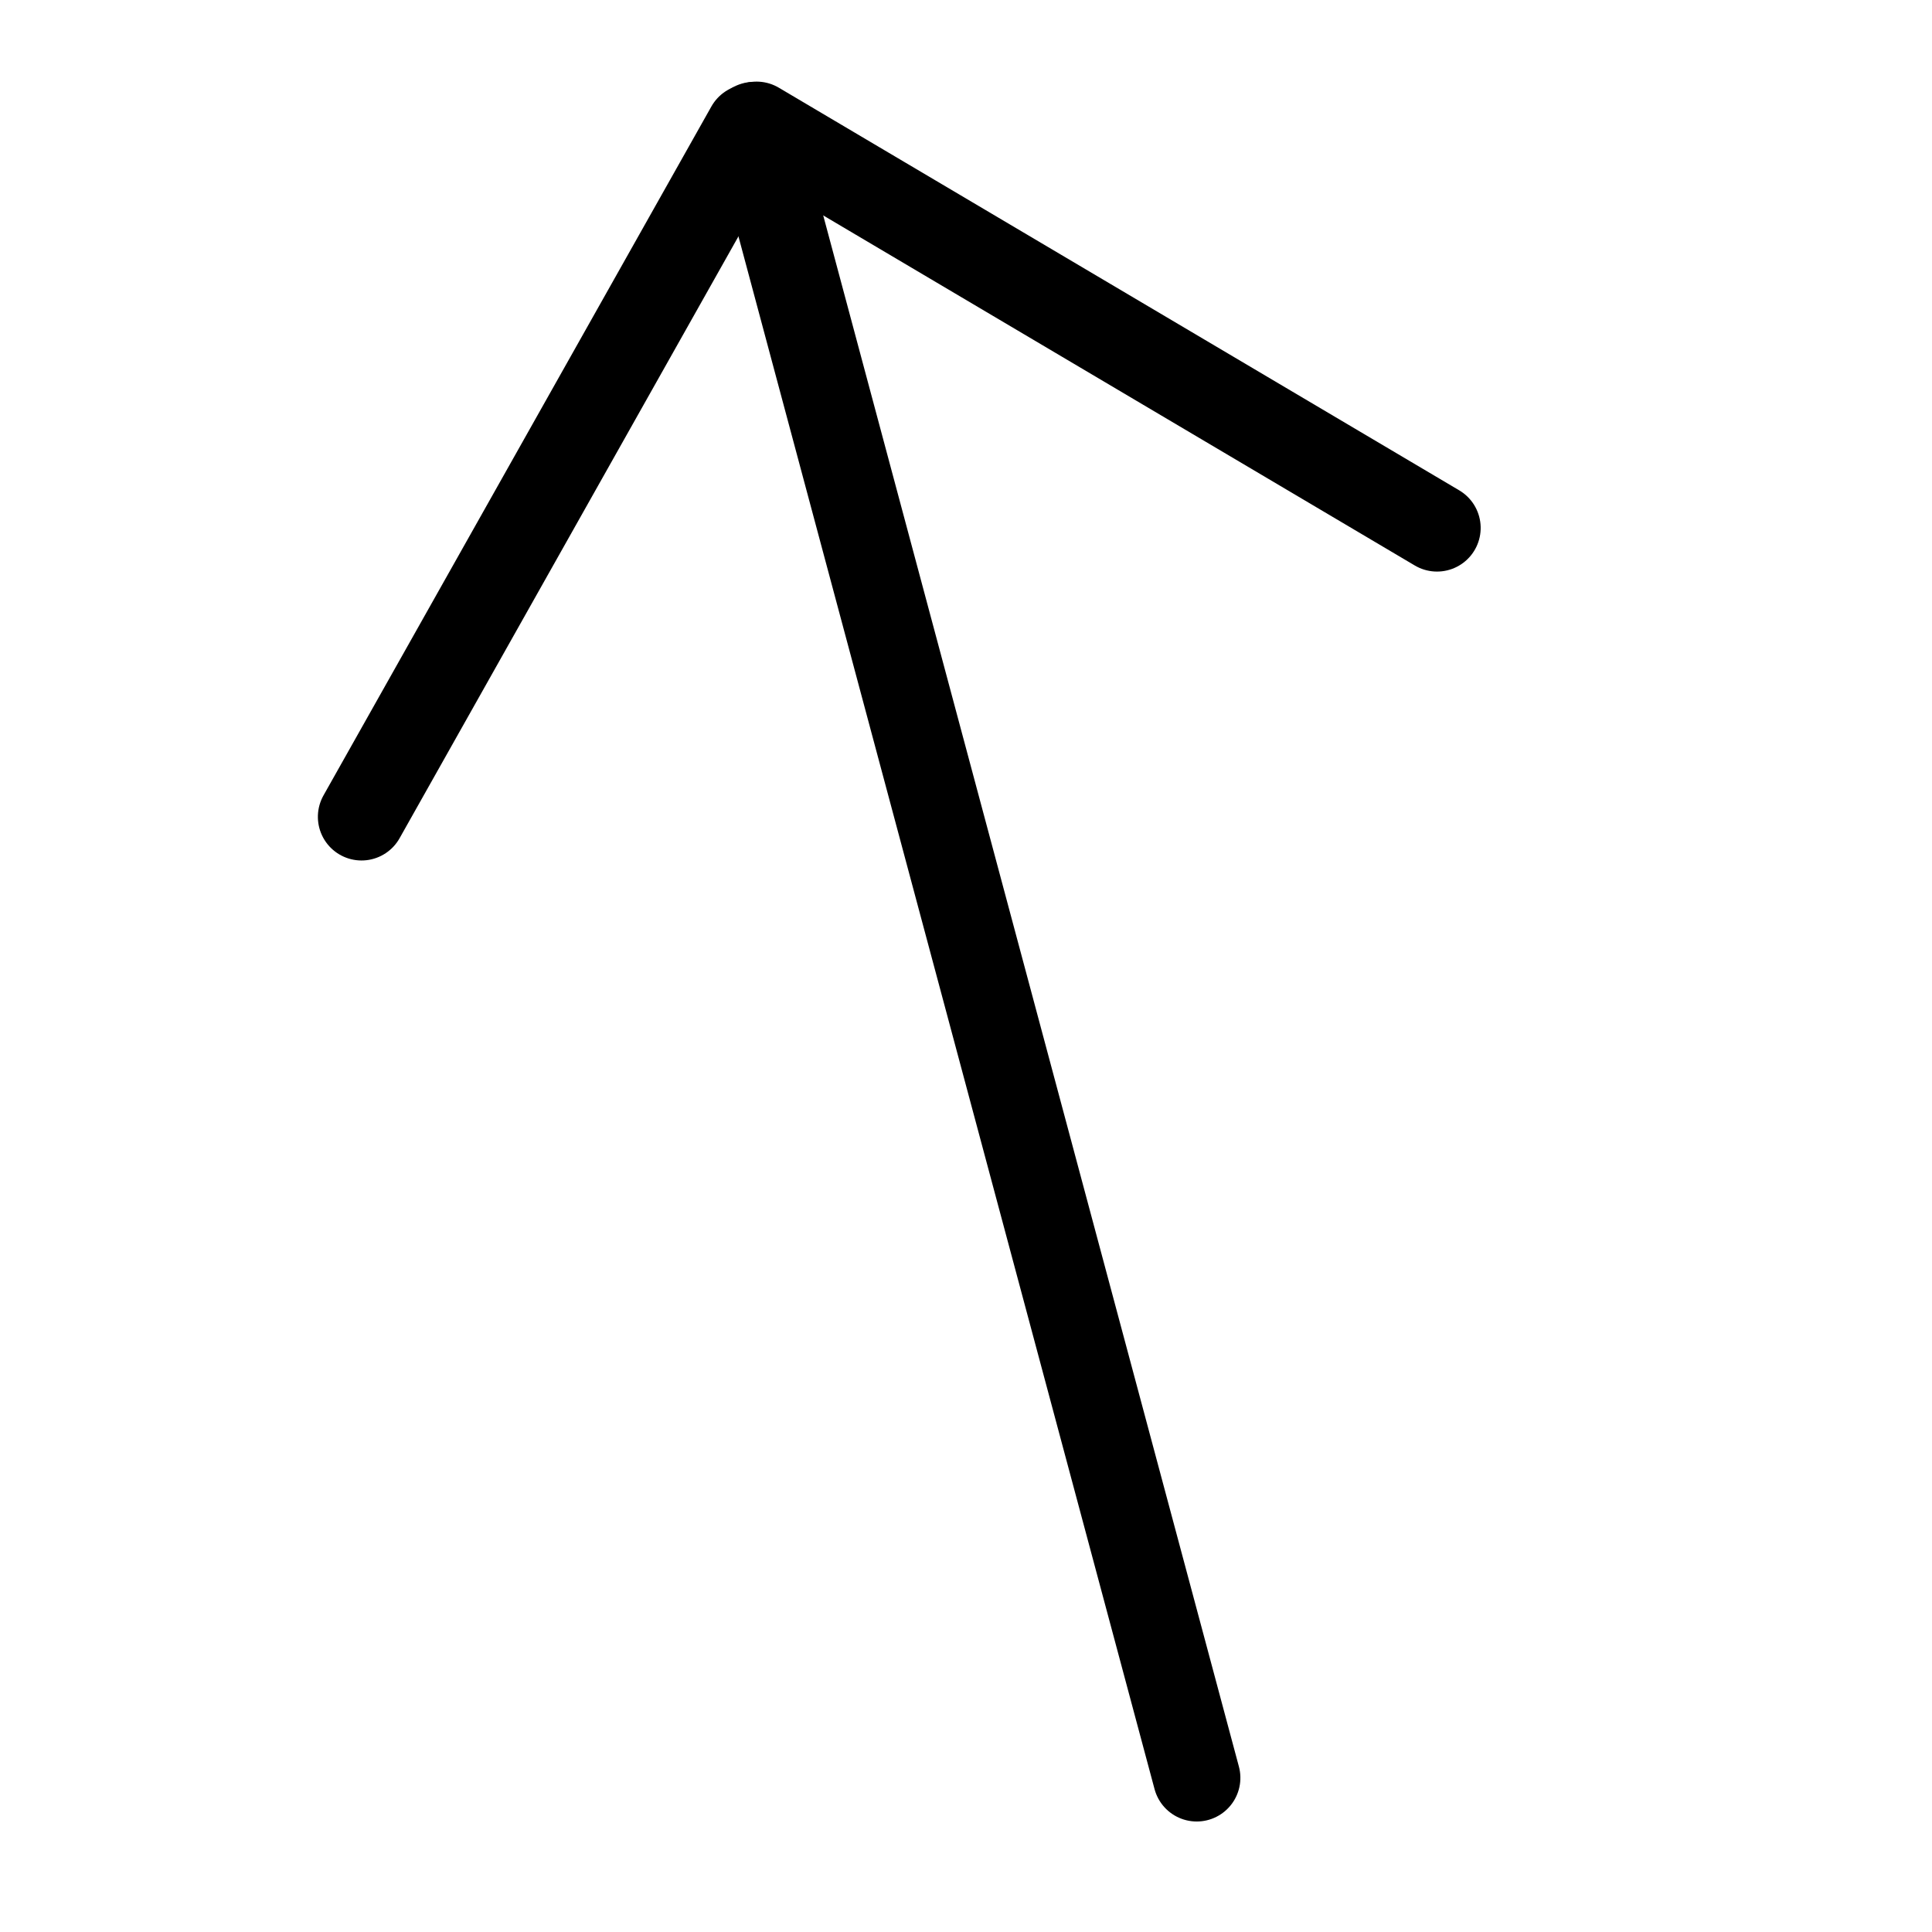 <?xml version="1.0" encoding="UTF-8" standalone="no"?>
<!-- Created with Inkscape (http://www.inkscape.org/) -->

<svg
   xmlns:dc="http://purl.org/dc/elements/1.1/"
   xmlns:cc="http://creativecommons.org/ns#"
   xmlns:rdf="http://www.w3.org/1999/02/22-rdf-syntax-ns#"
   xmlns:svg="http://www.w3.org/2000/svg"
   xmlns="http://www.w3.org/2000/svg"
   xmlns:sodipodi="http://sodipodi.sourceforge.net/DTD/sodipodi-0.dtd"
   xmlns:inkscape="http://www.inkscape.org/namespaces/inkscape"
   width="210mm"
   height="210mm"
   viewBox="0 0 744.094 744.094"
   id="svg2"
   version="1.1"
   inkscape:version="0.91 r13725"
   sodipodi:docname="345deg.svg">
  <defs
     id="defs4" />
  <sodipodi:namedview
     id="base"
     pagecolor="#ffffff"
     bordercolor="#666666"
     borderopacity="1.0"
     inkscape:pageopacity="0.0"
     inkscape:pageshadow="2"
     inkscape:zoom="0.35710814"
     inkscape:cx="294.22117"
     inkscape:cy="252.88625"
     inkscape:document-units="px"
     inkscape:current-layer="layer1"
     showgrid="false"
     inkscape:window-width="1366"
     inkscape:window-height="719"
     inkscape:window-x="0"
     inkscape:window-y="0"
     inkscape:window-maximized="1" />
  <g
     inkscape:label="Layer 1"
     inkscape:groupmode="layer"
     id="layer1"
     transform="translate(0,-308.268)">
    <g
       id="g4144"
       transform="matrix(1.015,-0.272,0.272,1.015,-160.646,251.025)">
      <path
         inkscape:connector-curvature="0"
         id="path3338"
         d="m 388.571,835.131 0,-626.966"
         style="fill:none;fill-rule:evenodd;stroke:#000000;stroke-width:32;stroke-linecap:round;stroke-linejoin:round;stroke-miterlimit:4;stroke-dasharray:none;stroke-opacity:1" />
      <path
         style="fill:none;fill-rule:evenodd;stroke:#000000;stroke-width:32;stroke-linecap:round;stroke-linejoin:round;stroke-miterlimit:4;stroke-dasharray:none;stroke-opacity:1"
         d="M 184.064,415.667 386.756,208.562"
         id="path4140"
         inkscape:connector-curvature="0" />
      <path
         inkscape:connector-curvature="0"
         id="path4142"
         d="M 592.223,415.42 389.531,208.315"
         style="fill:none;fill-rule:evenodd;stroke:#000000;stroke-width:32;stroke-linecap:round;stroke-linejoin:round;stroke-miterlimit:4;stroke-dasharray:none;stroke-opacity:1" />
    </g>
  </g>
</svg>
